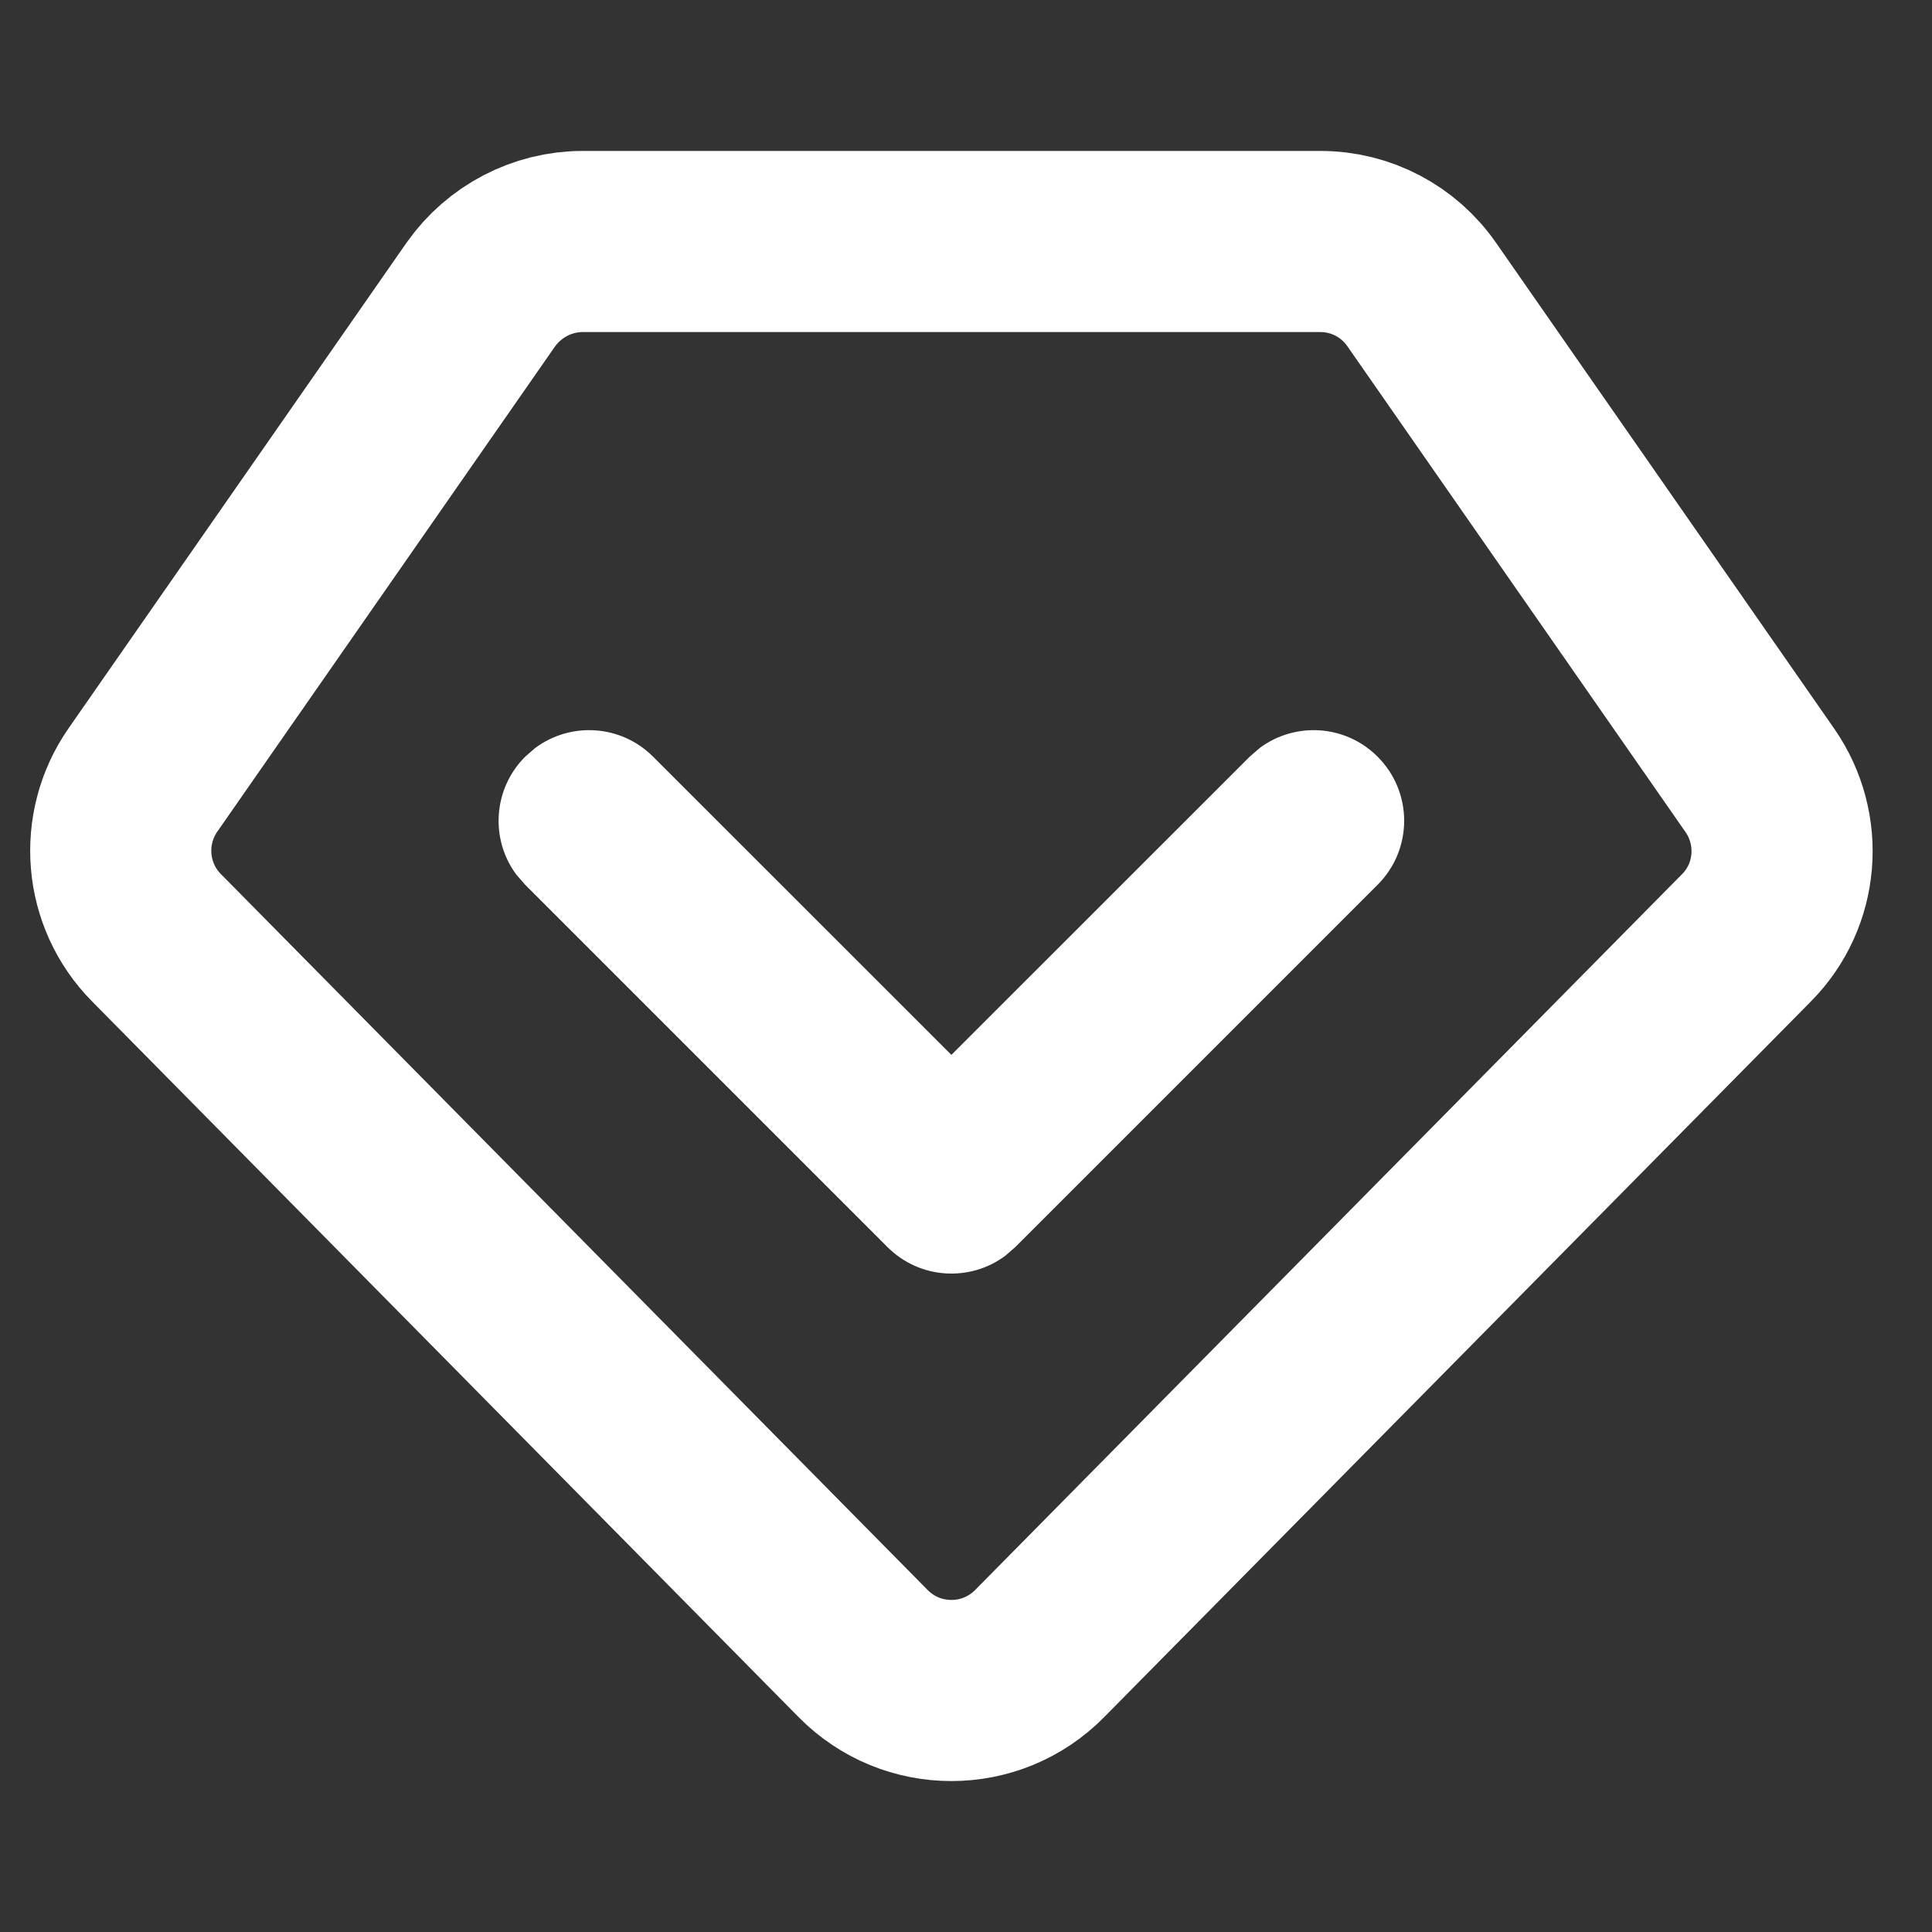 <?xml version="1.0" encoding="UTF-8"?>
<svg width="16px" height="16px" viewBox="0 0 16 16" version="1.1" xmlns="http://www.w3.org/2000/svg" xmlns:xlink="http://www.w3.org/1999/xlink">
    <rect x="0" y="0" width="16" height="16" fill="#333333" stroke="none"/>
    <g id="页面-1" stroke="none" stroke-width="1" fill="none" fill-rule="evenodd">
        <g id="画板" transform="translate(-245, -746)" fill-rule="nonzero">
            <g id="编组-9" transform="translate(245, 746)">
                <path d="M10.935,2 L4.826,2 C4.49,2 4.176,2.165 3.982,2.439 L1.184,6.459 C0.902,6.864 0.948,7.414 1.295,7.765 L7.148,13.694 C7.55,14.102 8.208,14.102 8.61,13.694 L14.463,7.767 C14.811,7.417 14.856,6.867 14.574,6.462 L11.776,2.442 C11.585,2.165 11.272,2 10.935,2 L10.935,2 Z" id="路径" stroke="#FFFFFF" stroke-width="1.5"></path>
                <path d="M7.349,6.267 C7.615,6 8.032,5.976 8.325,6.194 L8.409,6.267 L11.409,9.267 C11.702,9.56 11.702,10.034 11.409,10.327 C11.143,10.594 10.727,10.618 10.433,10.4 L10.349,10.327 L7.879,7.858 L5.409,10.327 C5.143,10.594 4.727,10.618 4.433,10.4 L4.349,10.327 C4.083,10.061 4.058,9.644 4.276,9.351 L4.349,9.267 L7.349,6.267 Z" id="形状结合" fill="#FFFFFF" transform="translate(7.879, 8.297) scale(1, -1) translate(-7.879, -8.297) "></path>
            </g>
        </g>
    </g>
</svg>